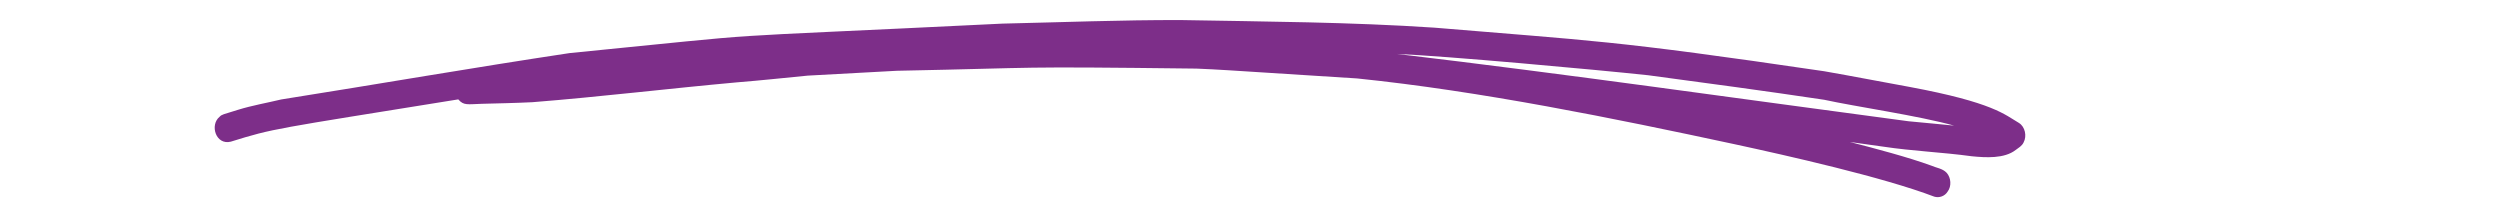 <svg width="350" height="30" viewBox="-10 0 125 10" fill="none" xmlns="http://www.w3.org/2000/svg">
<path d="M90.949 5.791C90.243 5.379 89.666 4.769 85.49 3.991C84.061 3.733 82.635 3.452 81.205 3.204C70.531 1.632 69.602 1.69 61.726 1.026C57.508 0.745 53.279 0.724 49.054 0.646C46.076 0.638 43.096 0.757 40.118 0.824C24.082 1.612 29.662 1.193 18.489 2.296C13.674 3.021 8.871 3.854 4.061 4.616C3.343 4.788 2.615 4.913 1.907 5.131C1.124 5.374 1.095 5.364 0.983 5.478C0.473 5.89 0.793 6.914 1.54 6.726C3.711 6.051 3.602 6.115 12.914 4.612C13.186 4.931 13.38 4.853 14.091 4.833C14.933 4.81 15.776 4.795 16.618 4.753C20.036 4.482 23.445 4.068 26.861 3.759C28.037 3.666 29.212 3.537 30.388 3.424C31.87 3.341 33.354 3.261 34.837 3.182C42.52 3.028 40.296 2.958 49.826 3.073C51.322 3.144 49.926 3.06 57.857 3.565C64.028 4.198 70.691 5.557 76.727 6.853C79.338 7.417 84.18 8.507 86.712 9.475C86.956 9.55 87.241 9.456 87.383 9.22C87.586 8.954 87.553 8.528 87.334 8.284C87.126 8.061 86.814 8.038 86.556 7.921C85.413 7.504 83.733 7.06 82.489 6.741L84.16 6.975C85.63 7.198 87.116 7.254 88.589 7.456C89.279 7.524 90.213 7.585 90.782 7.143C90.927 7.033 91.093 6.947 91.179 6.767C91.355 6.44 91.251 5.979 90.95 5.792L90.949 5.791ZM59.847 2.34C62.251 2.44 69.684 3.114 72.408 3.405C75.343 3.798 78.278 4.192 81.208 4.631C82.757 4.971 85.943 5.43 87.706 5.924C86.947 5.842 86.187 5.784 85.428 5.706C76.903 4.572 68.386 3.352 59.847 2.34Z" fill="#7D2E89"/>
</svg>
